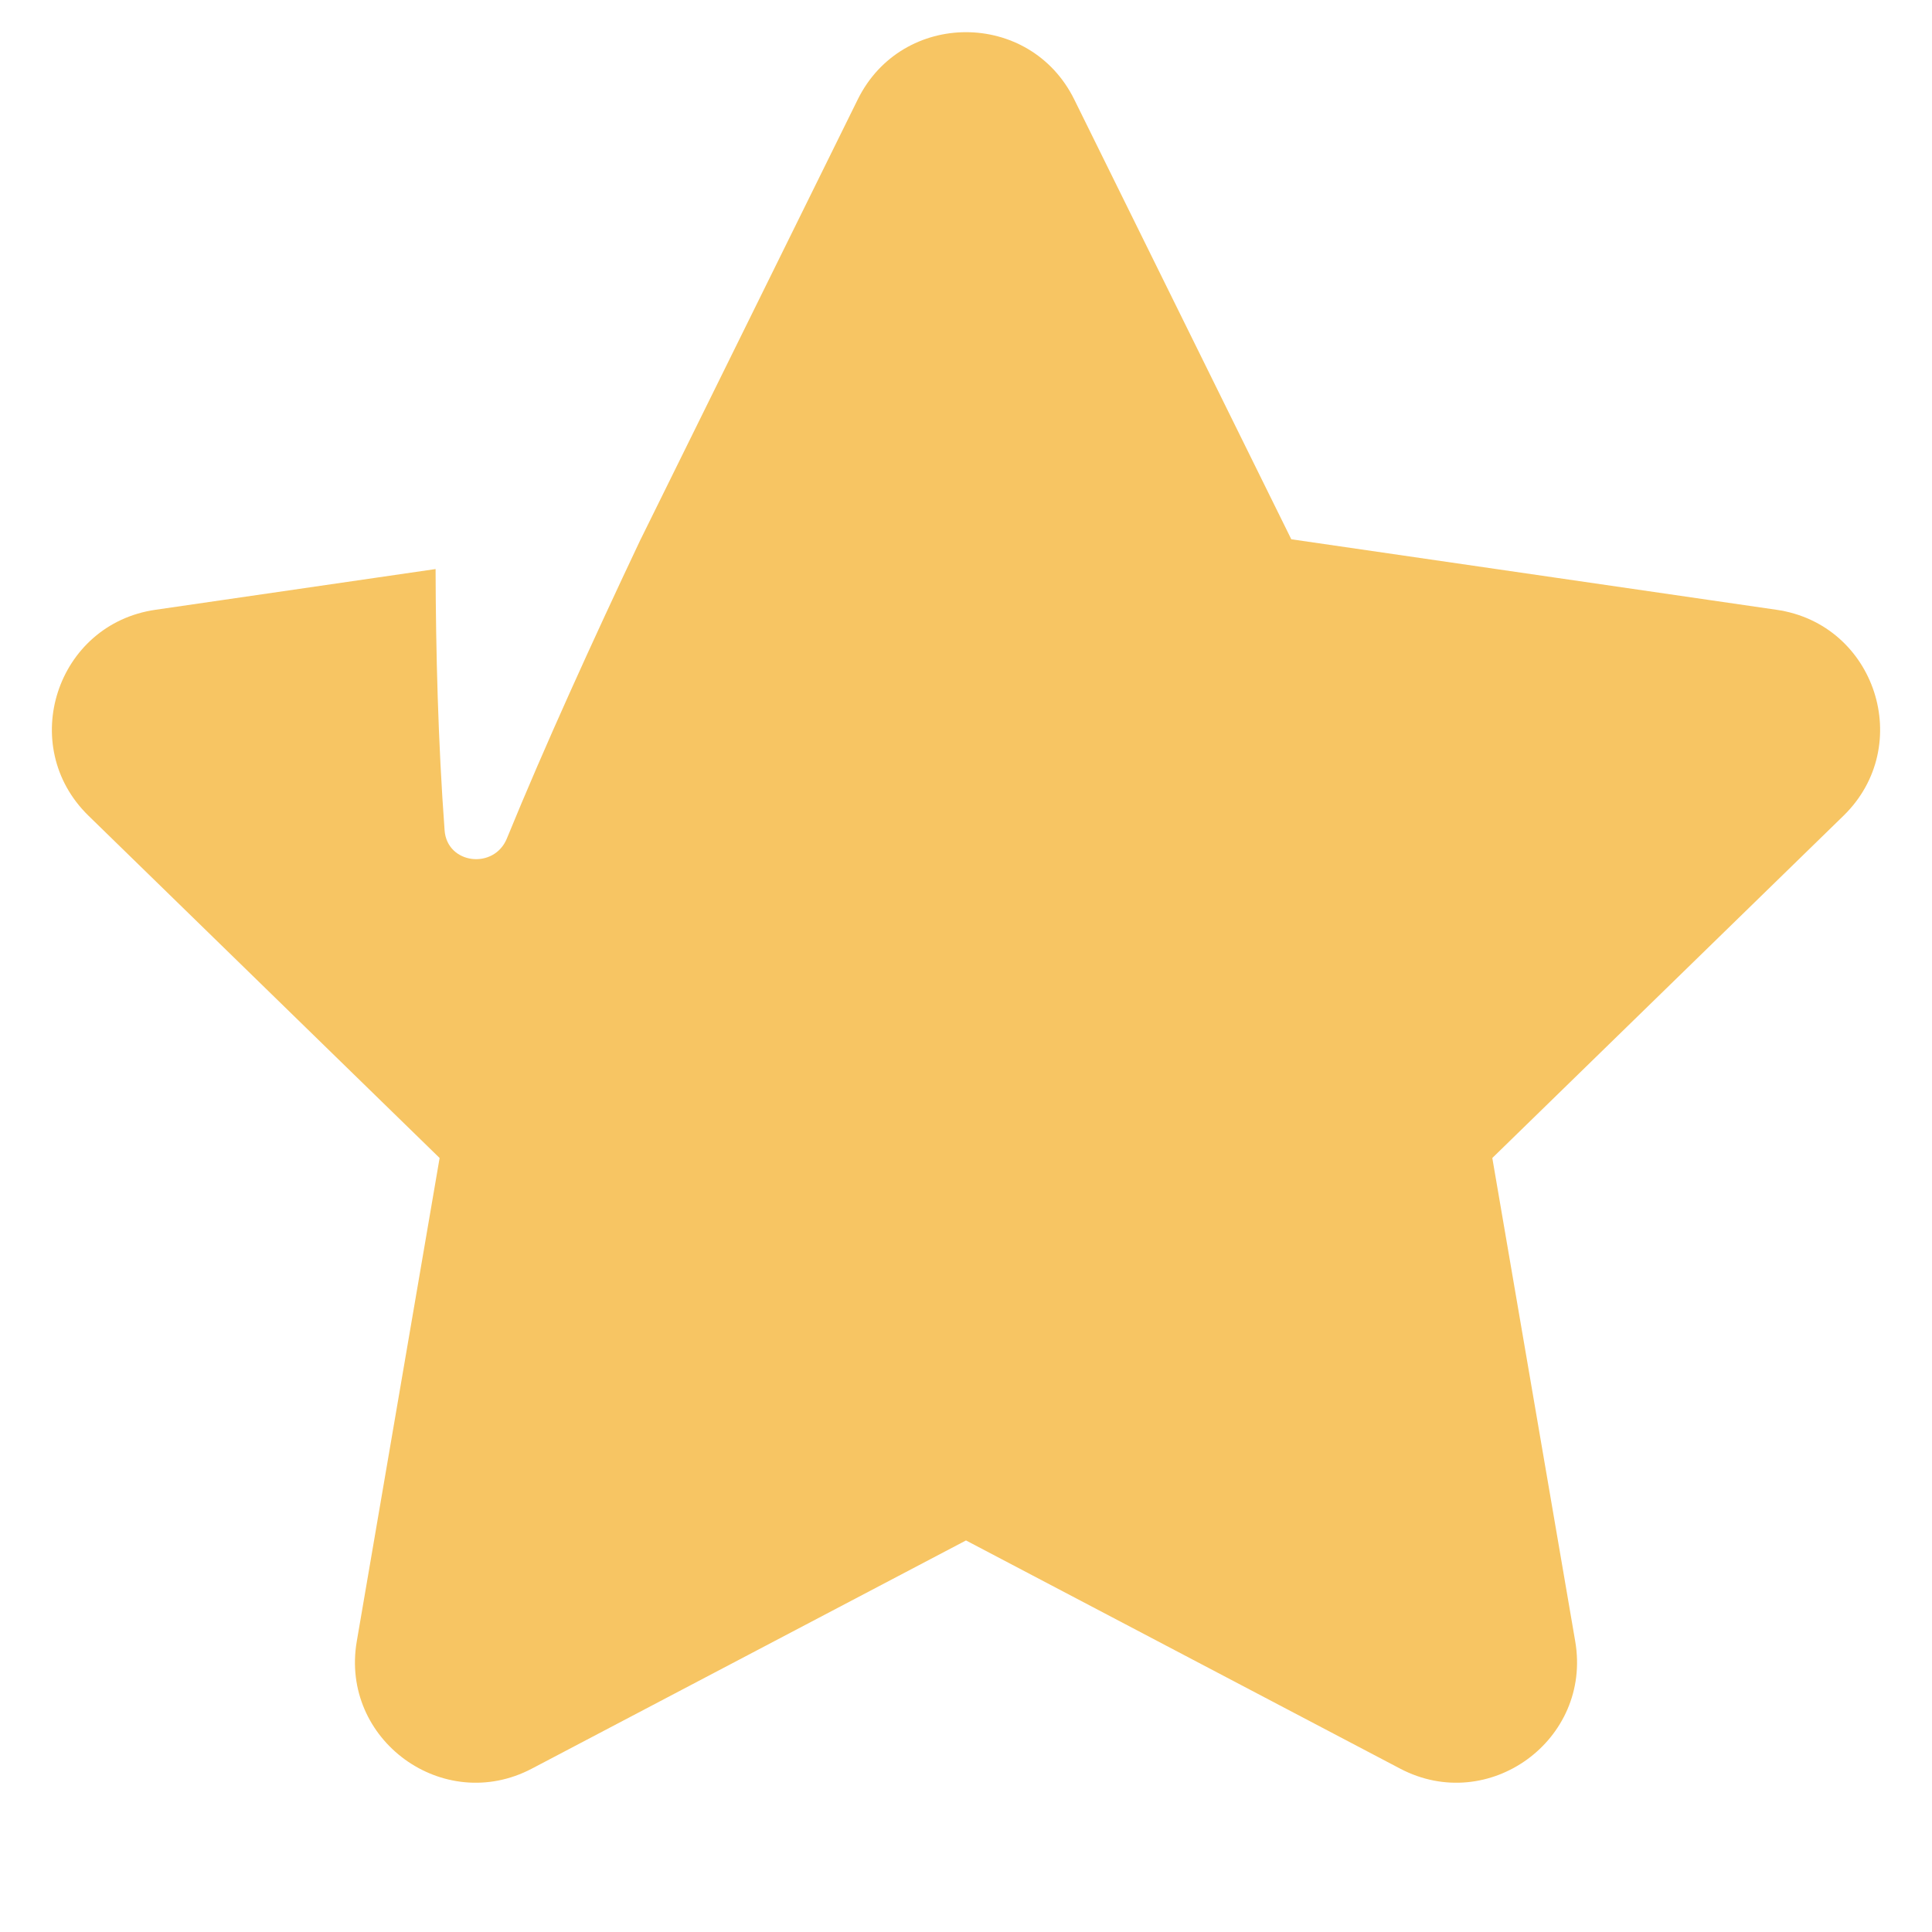 <svg width="24" height="24" viewBox="0 0 24 24" fill="none" xmlns="http://www.w3.org/2000/svg">
<path fill-rule="evenodd" clip-rule="evenodd" d="M13.345 1.236C12.795 0.121 11.205 0.121 10.655 1.236L7.959 6.699L7.957 6.699L7.958 6.7C7.354 7.977 6.762 9.278 6.297 10.415C6.138 10.806 5.554 10.736 5.523 10.315C5.442 9.224 5.414 8.091 5.411 7.069L1.931 7.575C0.7 7.753 0.209 9.265 1.099 10.133L5.461 14.385L4.432 20.389C4.222 21.614 5.508 22.549 6.608 21.97L12 19.136L17.392 21.97C18.492 22.549 19.778 21.614 19.568 20.389L18.538 14.385L22.901 10.133C23.791 9.265 23.3 7.753 22.069 7.575L16.041 6.699L13.345 1.236Z" fill="#F7C563"/>
</svg>

